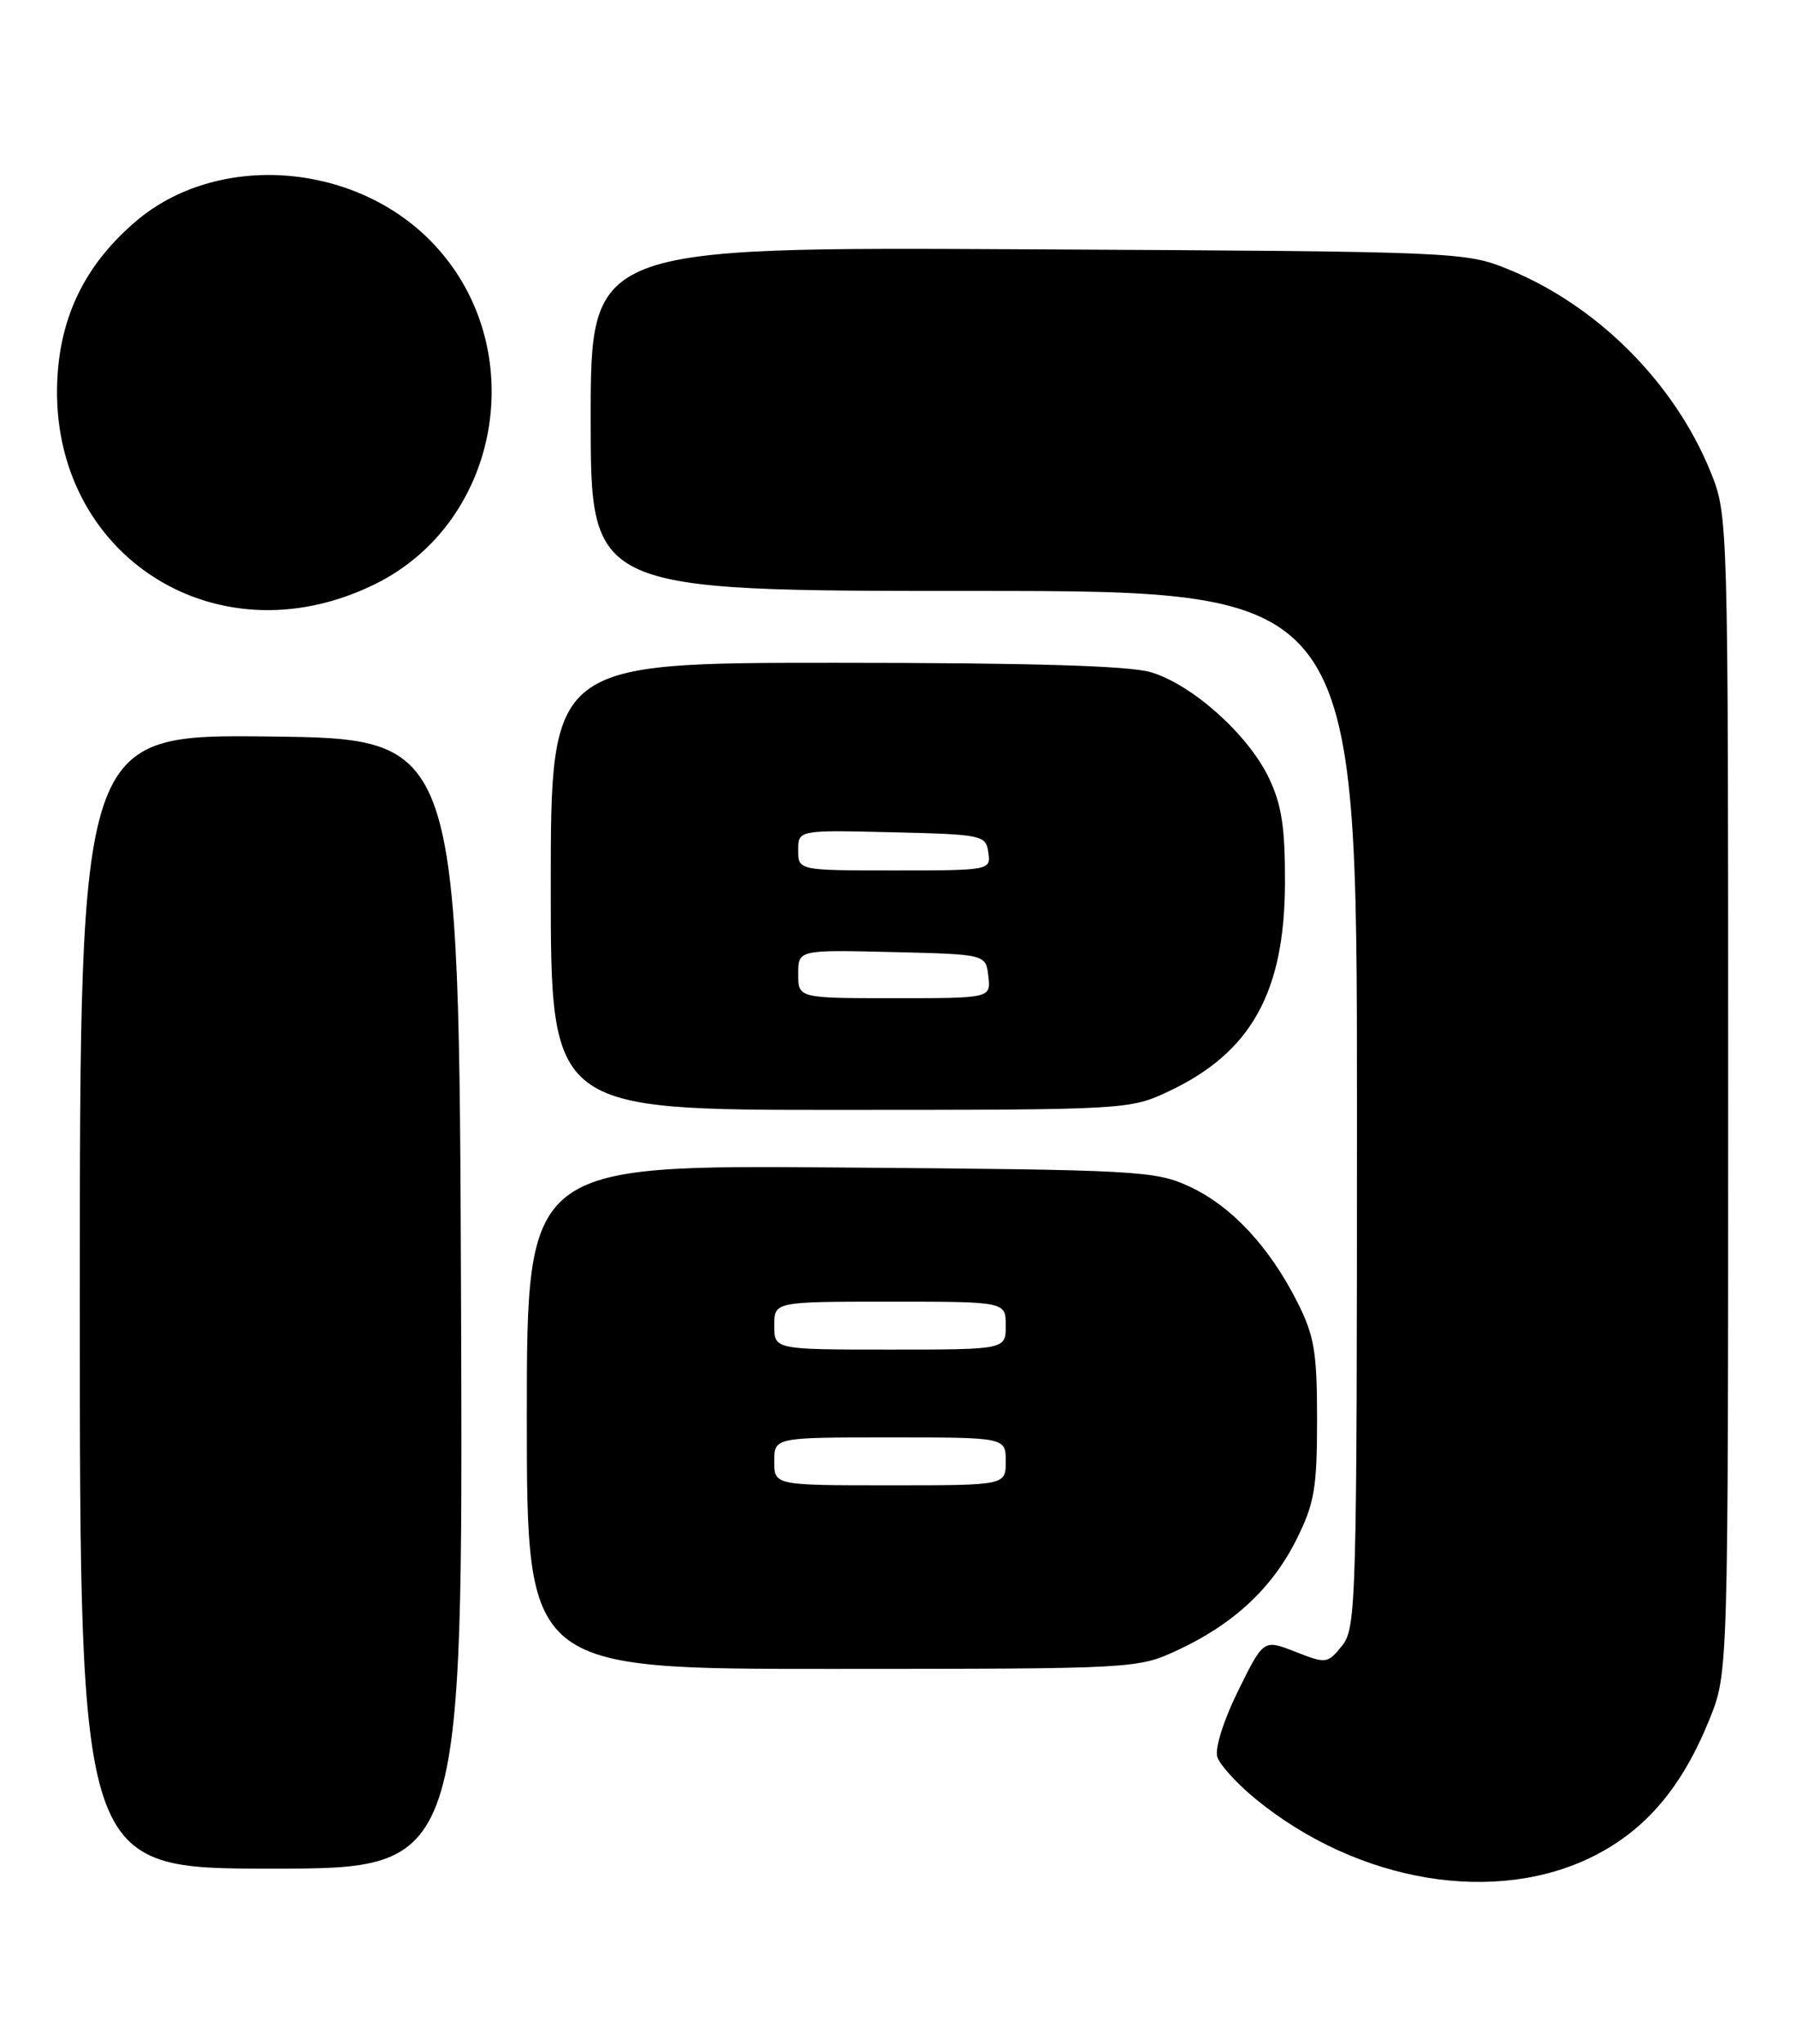 <?xml version="1.0" encoding="UTF-8" standalone="no"?>
<!DOCTYPE svg PUBLIC "-//W3C//DTD SVG 1.1//EN" "http://www.w3.org/Graphics/SVG/1.1/DTD/svg11.dtd" >
<svg xmlns="http://www.w3.org/2000/svg" xmlns:xlink="http://www.w3.org/1999/xlink" version="1.1" viewBox="0 0 225 256">
 <g >
 <path fill="currentColor"
d=" M 199.81 232.35 C 206.29 229.03 210.76 223.72 214.17 215.28 C 216.50 209.50 216.50 209.50 216.50 137.00 C 216.50 64.50 216.50 64.50 214.26 59.00 C 209.73 47.90 200.10 38.27 189.00 33.74 C 183.57 31.53 182.85 31.50 128.75 31.22 C 74.00 30.93 74.00 30.93 74.00 52.47 C 74.00 74.00 74.00 74.00 122.00 74.00 C 170.00 74.00 170.00 74.00 170.00 138.89 C 170.00 200.82 169.91 203.88 168.13 206.09 C 166.31 208.34 166.14 208.36 162.27 206.84 C 158.29 205.28 158.29 205.28 155.11 211.73 C 153.29 215.42 152.17 218.97 152.50 220.01 C 152.82 221.01 154.97 223.37 157.29 225.27 C 170.14 235.78 187.46 238.66 199.81 232.35 Z  M 57.76 163.25 C 57.50 92.50 57.50 92.50 33.75 92.23 C 10.00 91.96 10.00 91.96 10.00 162.98 C 10.00 234.00 10.00 234.00 34.01 234.00 C 58.01 234.00 58.01 234.00 57.76 163.25 Z  M 147.57 206.62 C 154.55 203.37 159.40 198.85 162.43 192.76 C 164.67 188.28 165.00 186.33 165.00 177.77 C 165.00 169.26 164.66 167.27 162.50 163.00 C 158.99 156.08 154.25 151.01 149.00 148.58 C 144.72 146.60 142.57 146.49 105.25 146.20 C 66.00 145.89 66.00 145.89 66.00 177.45 C 66.00 209.00 66.00 209.00 104.25 208.99 C 142.33 208.98 142.52 208.97 147.57 206.62 Z  M 146.50 136.62 C 156.75 131.77 160.94 124.23 160.98 110.57 C 161.00 103.52 160.56 100.72 158.92 97.33 C 156.31 91.94 149.35 85.72 144.19 84.18 C 141.50 83.37 129.05 83.00 104.63 83.00 C 69.00 83.00 69.00 83.00 69.00 111.00 C 69.00 139.00 69.00 139.00 105.25 138.99 C 141.27 138.98 141.53 138.97 146.50 136.62 Z  M 46.96 73.16 C 63.05 65.25 66.64 42.96 53.88 30.10 C 44.06 20.20 27.06 19.12 16.99 27.74 C 11.01 32.86 7.86 38.92 7.25 46.44 C 5.45 68.89 26.64 83.15 46.96 73.16 Z  M 97.00 183.00 C 97.00 180.00 97.00 180.00 111.50 180.00 C 126.00 180.00 126.00 180.00 126.00 183.00 C 126.00 186.00 126.00 186.00 111.50 186.00 C 97.00 186.00 97.00 186.00 97.00 183.00 Z  M 97.00 166.00 C 97.00 163.00 97.00 163.00 111.50 163.00 C 126.00 163.00 126.00 163.00 126.00 166.00 C 126.00 169.00 126.00 169.00 111.50 169.00 C 97.00 169.00 97.00 169.00 97.00 166.00 Z  M 100.00 121.97 C 100.00 118.94 100.00 118.94 111.75 119.22 C 123.50 119.50 123.50 119.50 123.82 122.25 C 124.13 125.00 124.13 125.00 112.07 125.00 C 100.00 125.00 100.00 125.00 100.00 121.97 Z  M 100.00 106.47 C 100.00 103.94 100.00 103.94 111.75 104.22 C 123.08 104.49 123.51 104.58 123.82 106.75 C 124.14 108.98 124.01 109.00 112.07 109.00 C 100.00 109.00 100.00 109.00 100.00 106.47 Z "/>
</g>
</svg>